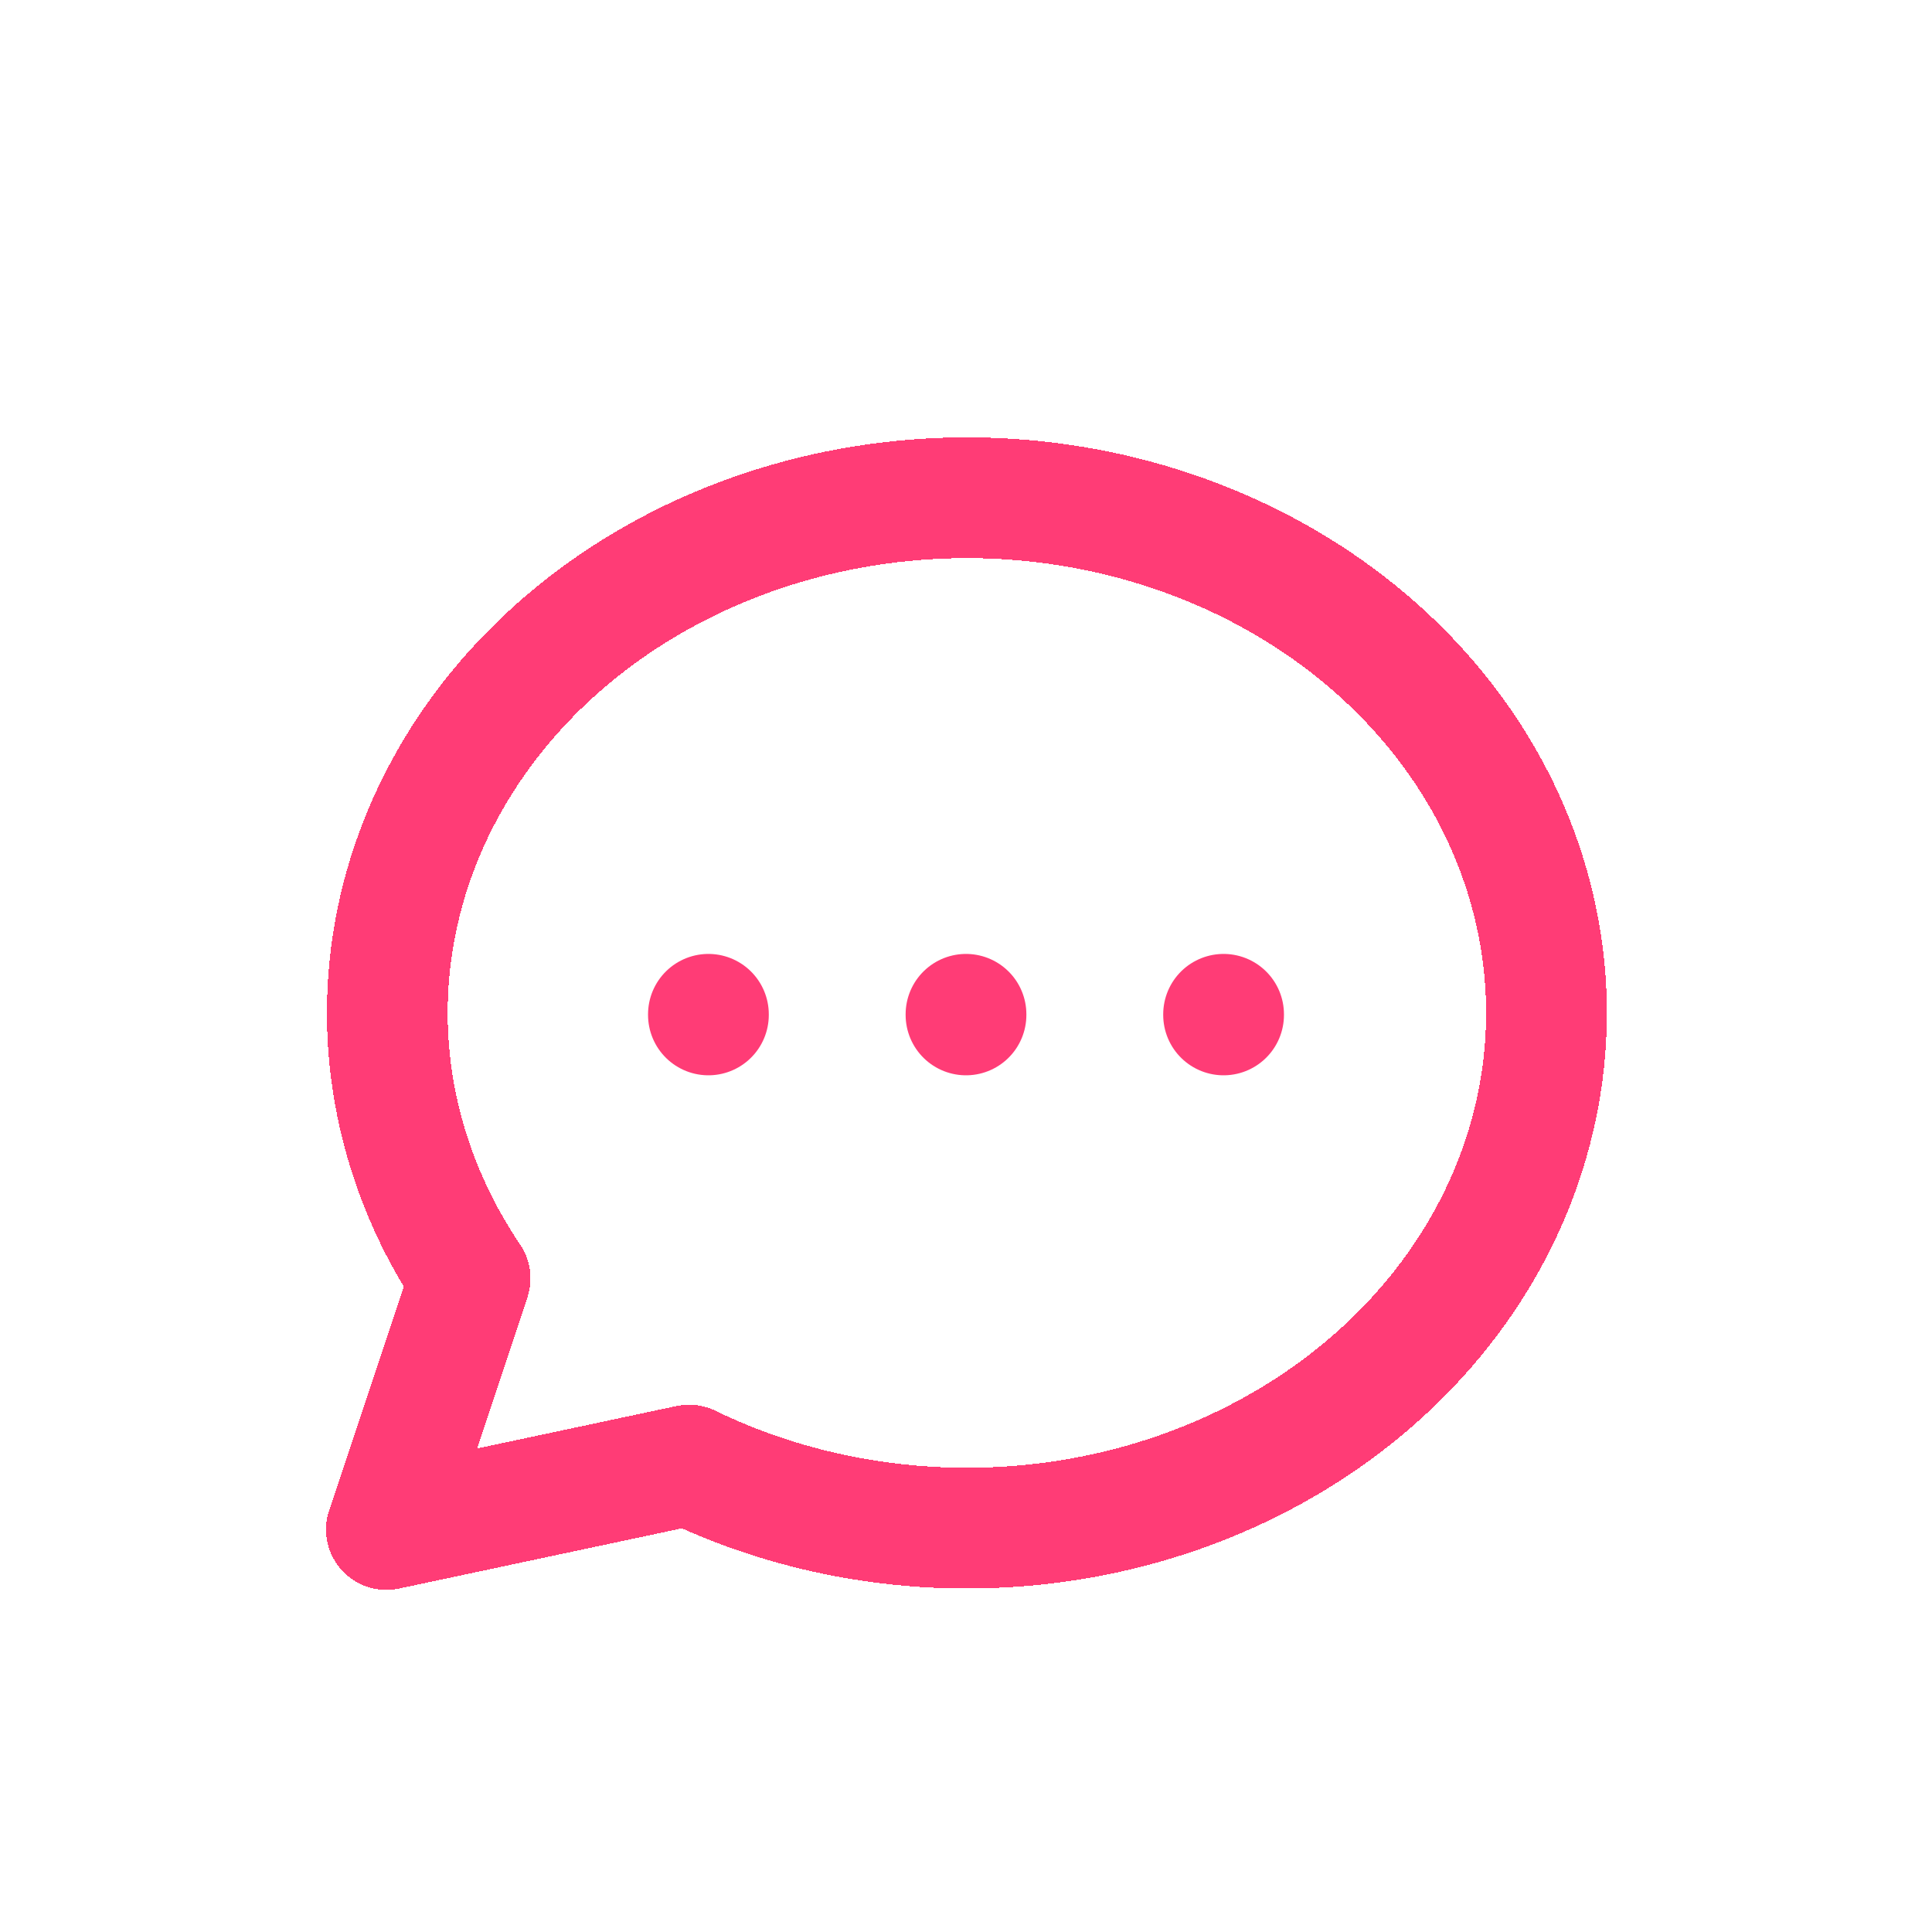 <svg width="40" height="40" viewBox="0 0 40 40" fill="none" xmlns="http://www.w3.org/2000/svg">
<g filter="url(#filter0_d_234_6466)">
<path d="M8 30.667L9.733 25.467C8.235 23.251 7.693 20.627 8.208 18.083C8.723 15.539 10.26 13.248 12.533 11.635C14.806 10.023 17.66 9.199 20.566 9.316C23.471 9.434 26.229 10.486 28.327 12.275C30.425 14.065 31.721 16.471 31.973 19.047C32.226 21.622 31.417 24.191 29.698 26.276C27.98 28.361 25.468 29.821 22.629 30.383C19.791 30.945 16.819 30.572 14.267 29.333L8 30.667" stroke="#FF3C76" stroke-width="2.5" stroke-linecap="round" stroke-linejoin="round" shape-rendering="crispEdges"/>
</g>
<g filter="url(#filter1_d_234_6466)">
<path d="M20 20V20.013" stroke="#FF3C76" stroke-width="2.5" stroke-linecap="round" stroke-linejoin="round"/>
</g>
<g filter="url(#filter2_d_234_6466)">
<path d="M14.667 20V20.013" stroke="#FF3C76" stroke-width="2.5" stroke-linecap="round" stroke-linejoin="round"/>
</g>
<g filter="url(#filter3_d_234_6466)">
<path d="M25.333 20V20.013" stroke="#FF3C76" stroke-width="2.5" stroke-linecap="round" stroke-linejoin="round"/>
</g>
<defs>
<filter id="filter0_d_234_6466" x="2.75" y="5.055" width="34.519" height="31.862" filterUnits="userSpaceOnUse" color-interpolation-filters="sRGB">
<feFlood flood-opacity="0" result="BackgroundImageFix"/>
<feColorMatrix in="SourceAlpha" type="matrix" values="0 0 0 0 0 0 0 0 0 0 0 0 0 0 0 0 0 0 127 0" result="hardAlpha"/>
<feOffset dy="1"/>
<feGaussianBlur stdDeviation="2"/>
<feComposite in2="hardAlpha" operator="out"/>
<feColorMatrix type="matrix" values="0 0 0 0 0.961 0 0 0 0 0.18 0 0 0 0 0.459 0 0 0 0.24 0"/>
<feBlend mode="normal" in2="BackgroundImageFix" result="effect1_dropShadow_234_6466"/>
<feBlend mode="normal" in="SourceGraphic" in2="effect1_dropShadow_234_6466" result="shape"/>
</filter>
<filter id="filter1_d_234_6466" x="14.75" y="15.75" width="10.5" height="10.513" filterUnits="userSpaceOnUse" color-interpolation-filters="sRGB">
<feFlood flood-opacity="0" result="BackgroundImageFix"/>
<feColorMatrix in="SourceAlpha" type="matrix" values="0 0 0 0 0 0 0 0 0 0 0 0 0 0 0 0 0 0 127 0" result="hardAlpha"/>
<feOffset dy="1"/>
<feGaussianBlur stdDeviation="2"/>
<feComposite in2="hardAlpha" operator="out"/>
<feColorMatrix type="matrix" values="0 0 0 0 0.961 0 0 0 0 0.18 0 0 0 0 0.459 0 0 0 0.24 0"/>
<feBlend mode="normal" in2="BackgroundImageFix" result="effect1_dropShadow_234_6466"/>
<feBlend mode="normal" in="SourceGraphic" in2="effect1_dropShadow_234_6466" result="shape"/>
</filter>
<filter id="filter2_d_234_6466" x="9.417" y="15.75" width="10.5" height="10.513" filterUnits="userSpaceOnUse" color-interpolation-filters="sRGB">
<feFlood flood-opacity="0" result="BackgroundImageFix"/>
<feColorMatrix in="SourceAlpha" type="matrix" values="0 0 0 0 0 0 0 0 0 0 0 0 0 0 0 0 0 0 127 0" result="hardAlpha"/>
<feOffset dy="1"/>
<feGaussianBlur stdDeviation="2"/>
<feComposite in2="hardAlpha" operator="out"/>
<feColorMatrix type="matrix" values="0 0 0 0 0.961 0 0 0 0 0.18 0 0 0 0 0.459 0 0 0 0.24 0"/>
<feBlend mode="normal" in2="BackgroundImageFix" result="effect1_dropShadow_234_6466"/>
<feBlend mode="normal" in="SourceGraphic" in2="effect1_dropShadow_234_6466" result="shape"/>
</filter>
<filter id="filter3_d_234_6466" x="20.083" y="15.75" width="10.5" height="10.513" filterUnits="userSpaceOnUse" color-interpolation-filters="sRGB">
<feFlood flood-opacity="0" result="BackgroundImageFix"/>
<feColorMatrix in="SourceAlpha" type="matrix" values="0 0 0 0 0 0 0 0 0 0 0 0 0 0 0 0 0 0 127 0" result="hardAlpha"/>
<feOffset dy="1"/>
<feGaussianBlur stdDeviation="2"/>
<feComposite in2="hardAlpha" operator="out"/>
<feColorMatrix type="matrix" values="0 0 0 0 0.961 0 0 0 0 0.18 0 0 0 0 0.459 0 0 0 0.24 0"/>
<feBlend mode="normal" in2="BackgroundImageFix" result="effect1_dropShadow_234_6466"/>
<feBlend mode="normal" in="SourceGraphic" in2="effect1_dropShadow_234_6466" result="shape"/>
</filter>
</defs>
</svg>

